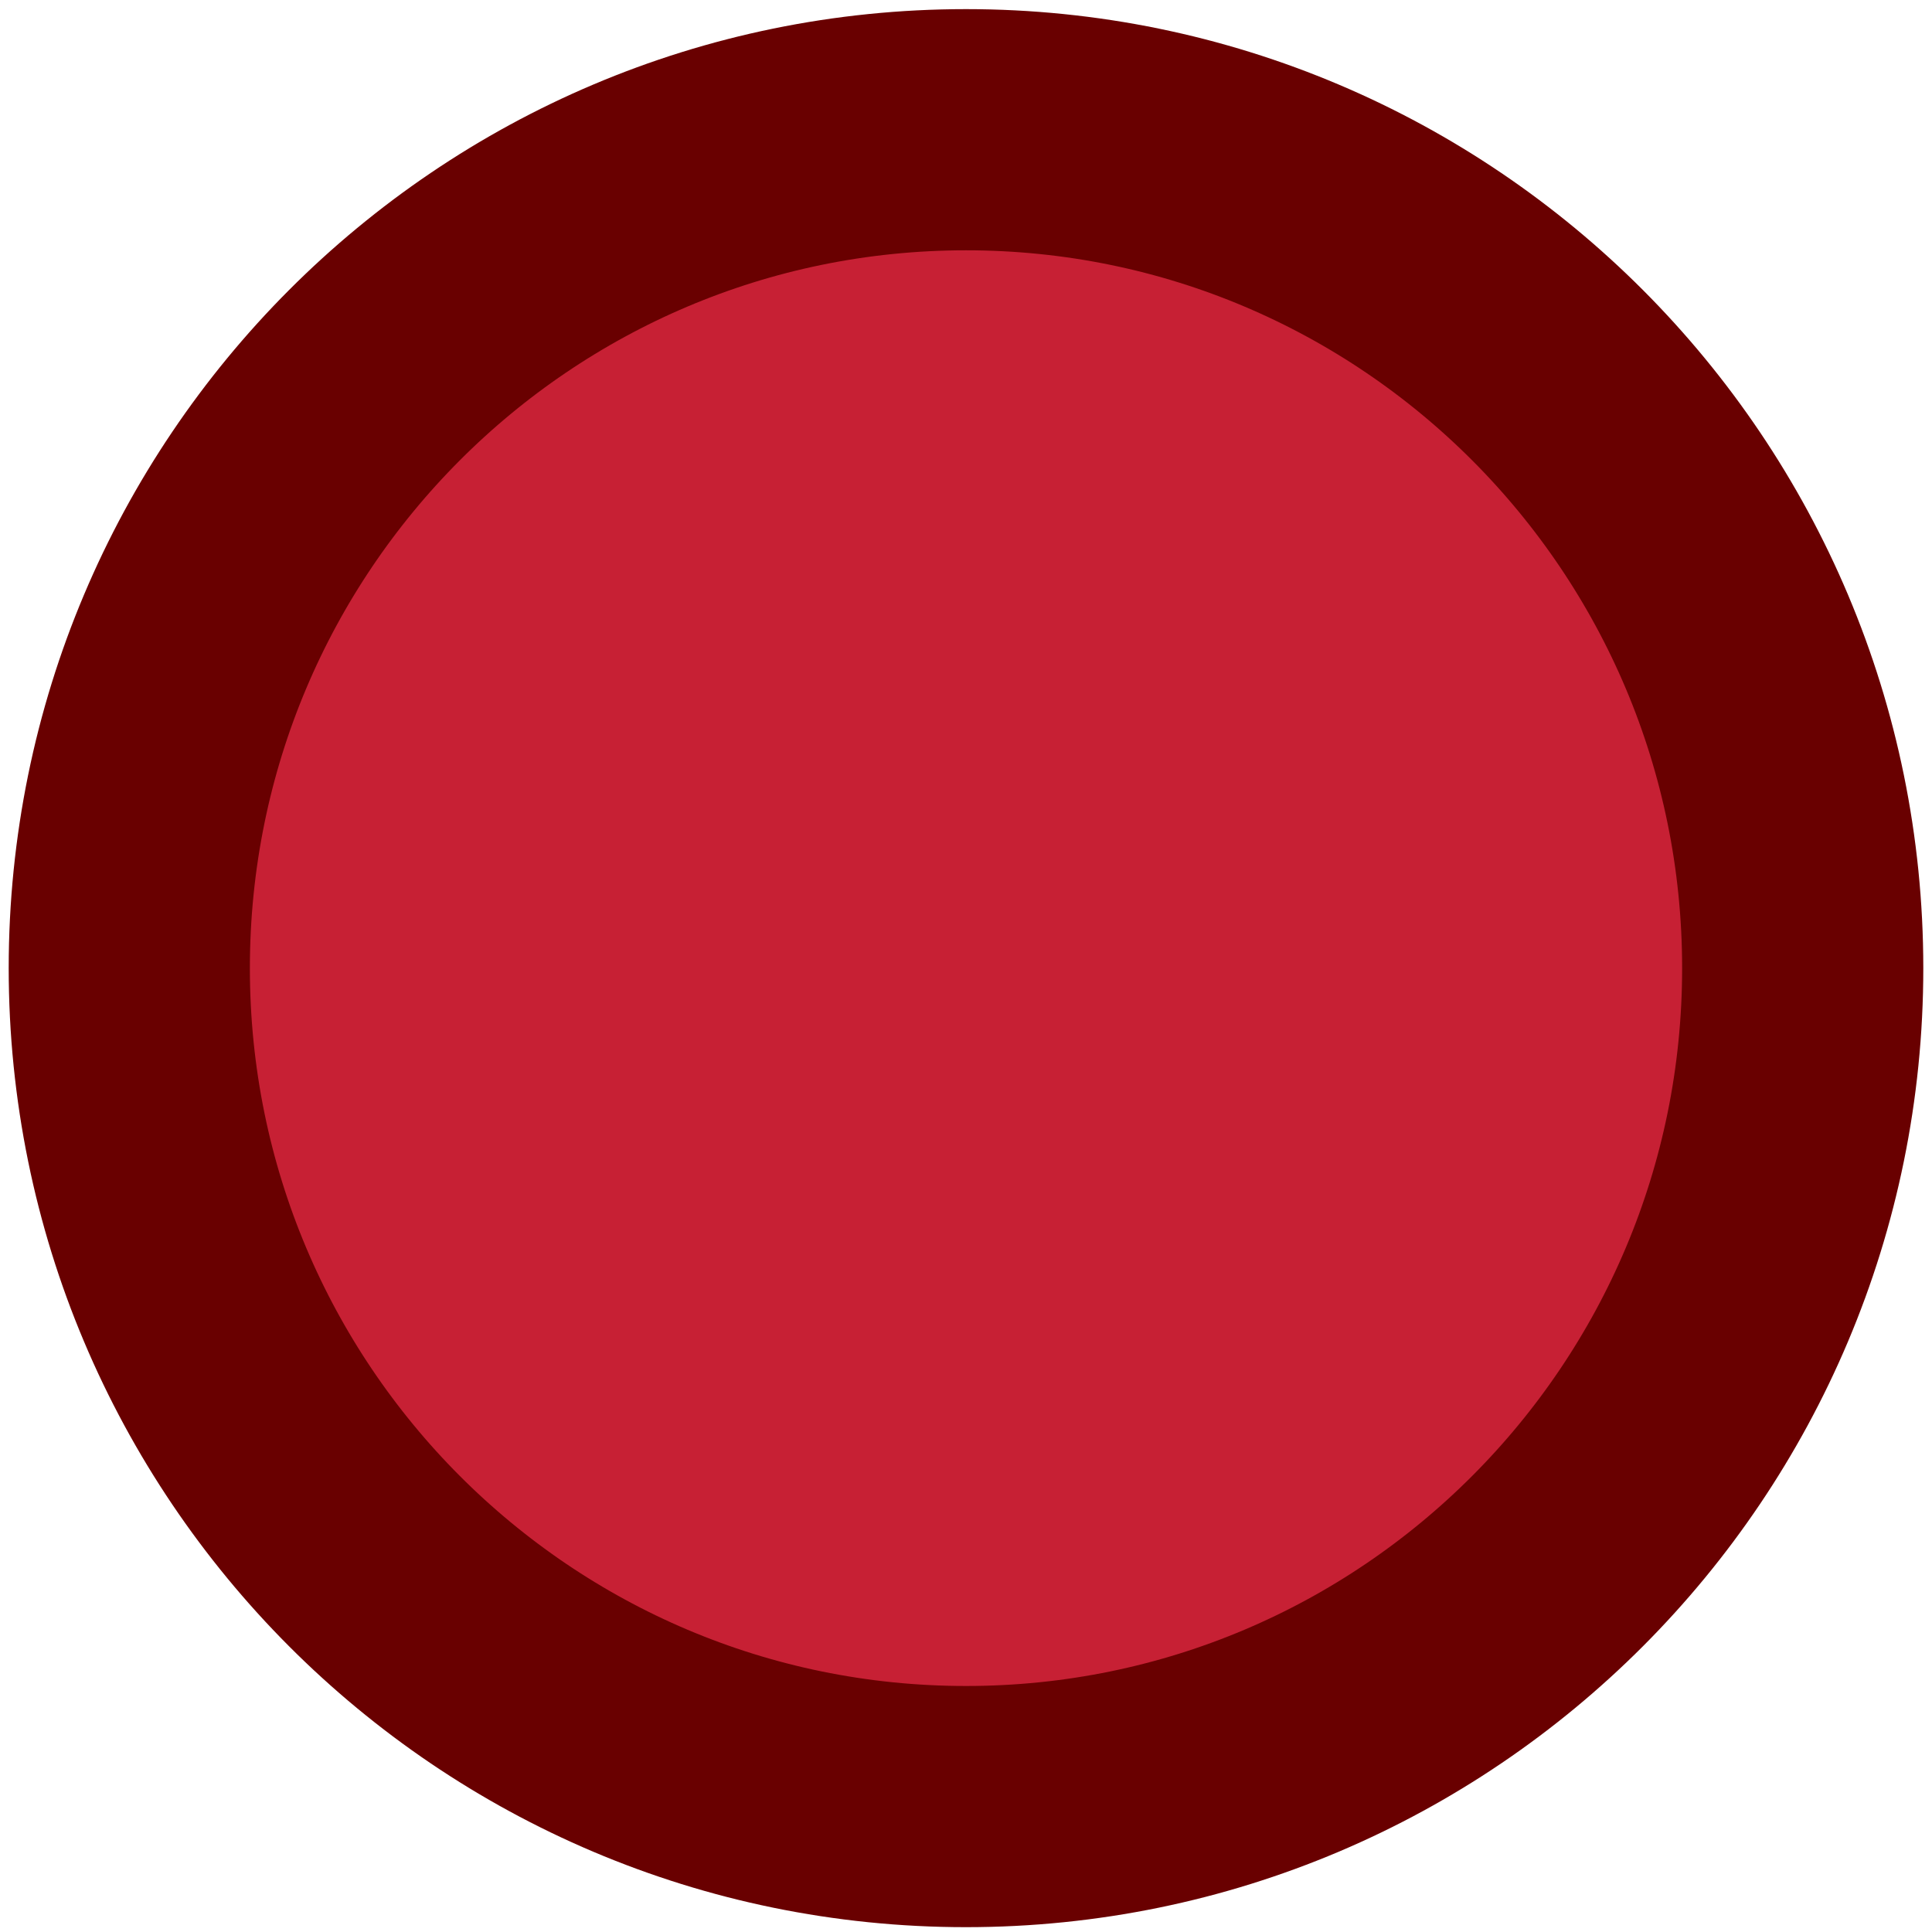 <?xml version="1.0" encoding="UTF-8" standalone="no"?>
<!-- Created with Inkscape (http://www.inkscape.org/) -->

<svg
   xmlns:osb="http://www.openswatchbook.org/uri/2009/osb"
   xmlns:dc="http://purl.org/dc/elements/1.1/"
   xmlns:cc="http://creativecommons.org/ns#"
   xmlns:rdf="http://www.w3.org/1999/02/22-rdf-syntax-ns#"
   xmlns:svg="http://www.w3.org/2000/svg"
   xmlns="http://www.w3.org/2000/svg"
   xmlns:xlink="http://www.w3.org/1999/xlink"
   xmlns:sodipodi="http://sodipodi.sourceforge.net/DTD/sodipodi-0.dtd"
   xmlns:inkscape="http://www.inkscape.org/namespaces/inkscape"
   width="34"
   height="34"
   viewBox="0 0 8.996 8.996"
   version="1.1"
   id="svg5"
   sodipodi:docname="123op_fist.svg"
   inkscape:version="0.92.4 (5da689c313, 2019-01-14)">
  <sodipodi:namedview
     id="namedview5"
     pagecolor="#505050"
     bordercolor="#ffffff"
     borderopacity="1"
     inkscape:pageshadow="0"
     inkscape:pageopacity="0"
     inkscape:pagecheckerboard="1"
     showgrid="false"
     inkscape:zoom="18.145834"
     inkscape:cx="17.564195"
     inkscape:cy="36.161629"
     inkscape:window-width="1920"
     inkscape:window-height="991"
     inkscape:window-x="-9"
     inkscape:window-y="-9"
     inkscape:window-maximized="1"
     inkscape:current-layer="svg5" />
  <defs
     id="defs2">
    <linearGradient
       inkscape:collect="always"
       xlink:href="#linearGradient845"
       id="linearGradient849"
       gradientUnits="userSpaceOnUse"
       x1="-0.021"
       y1="4.519"
       x2="9.011"
       y2="4.519" />
    <linearGradient
       id="linearGradient845"
       osb:paint="solid">
      <stop
         style="stop-color:#c72034;stop-opacity:1;"
         offset="0"
         id="stop843" />
    </linearGradient>
  </defs>
  <path
     style="display:inline;fill:url(#linearGradient849);fill-opacity:1;stroke:#690000;stroke-width:1.123;stroke-miterlimit:4;stroke-dasharray:none;stroke-opacity:1;filter:url(#filter6)"
     id="path1-5-7"
     d="m 0.602,4.508 c 0,2.156 1.744,3.904 3.896,3.904 2.152,0 3.896,-1.748 3.896,-3.904 0,-2.156 -1.744,-3.904 -3.896,-3.904 -2.152,0 -3.896,1.748 -3.896,3.904 z"
     inkscape:connector-curvature="0"
     sodipodi:nodetypes="sssss" />
</svg>
